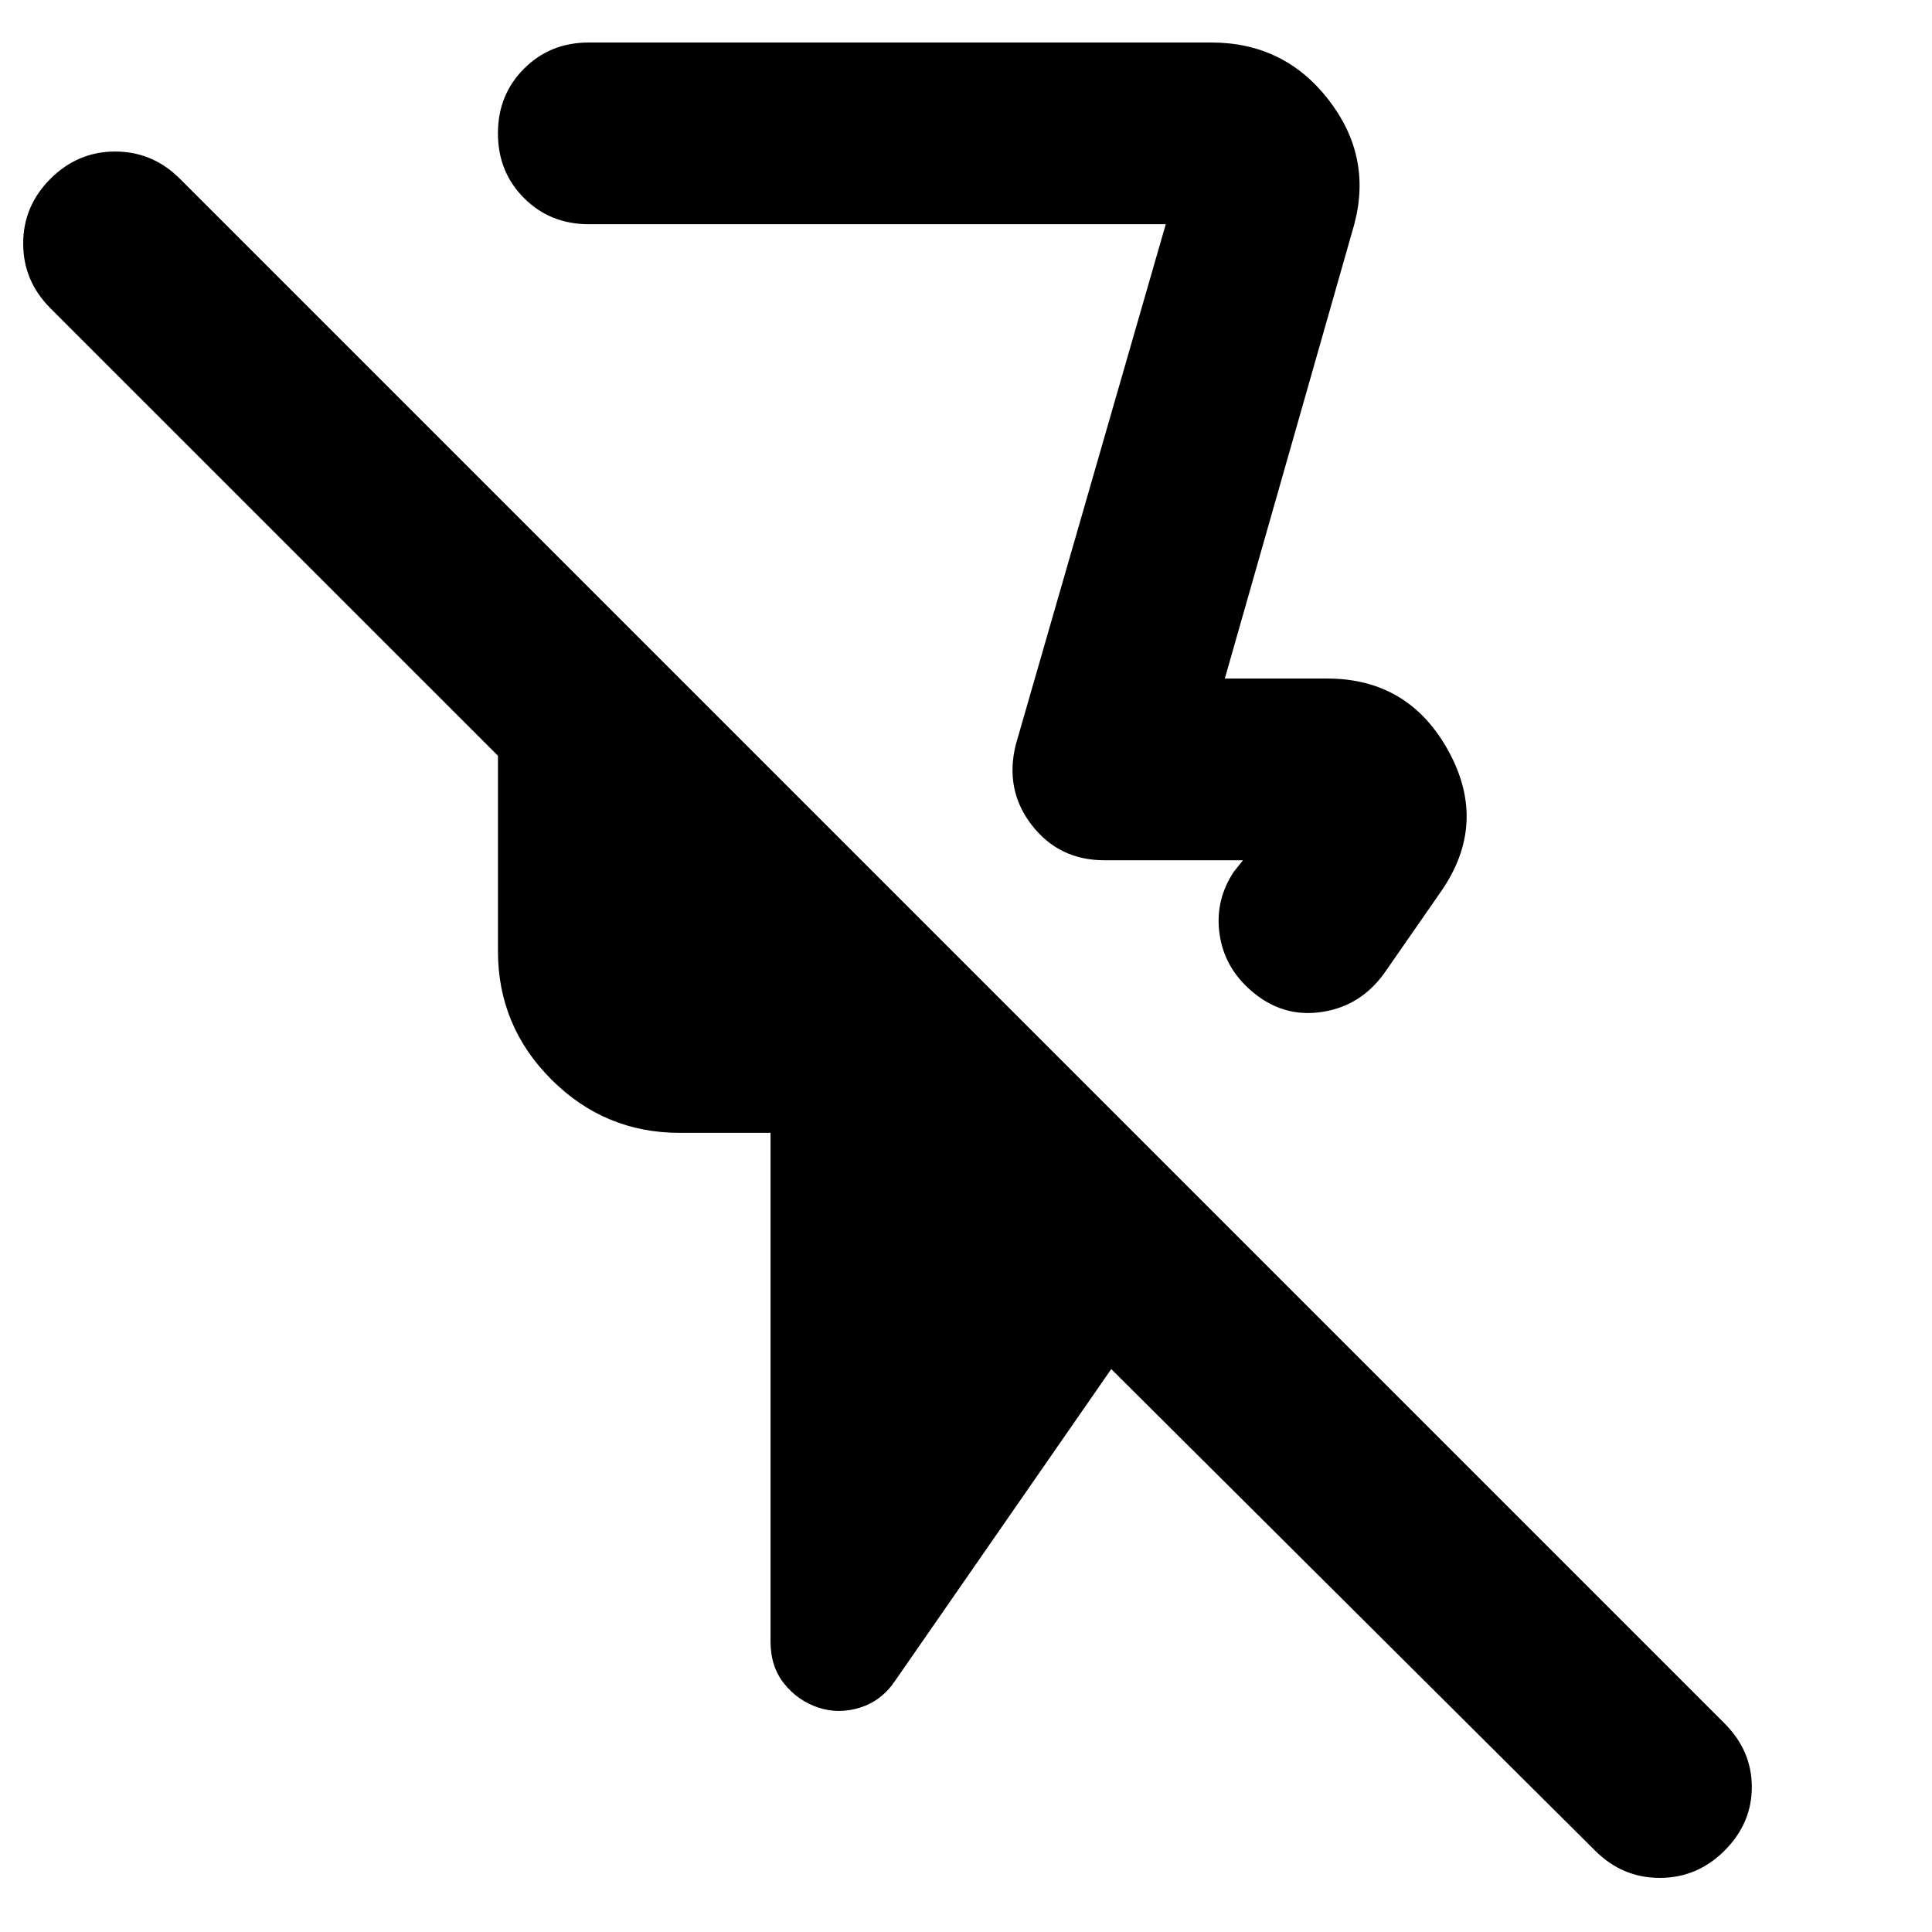 <svg
  xmlns="http://www.w3.org/2000/svg"
  viewBox="0 0 100 100"
  height="1"
  width="1"
>
  <path
    d="m 70.099,11.606 -6.702,23.515 h 5.291 q 4.233,0 6.29,3.762 2.058,3.762 -0.412,7.29 l -2.939,4.233 q -1.293,1.764 -3.41,1.999 -2.116,0.235 -3.762,-1.411 -1.176,-1.176 -1.352,-2.822 -0.176,-1.646 0.764,-3.057 l 0.47,-0.588 h -7.172 q -2.351,0 -3.762,-1.822 -1.411,-1.822 -0.823,-4.174 l 7.76,-26.925 H 30.476 q -1.999,0 -3.351,-1.352 -1.352,-1.352 -1.352,-3.351 0,-1.999 1.352,-3.351 Q 28.477,2.2 30.476,2.2 h 32.215 q 3.762,0 6.055,2.939 2.293,2.939 1.352,6.467 z M 82.561,95.789 57.518,70.863 46.349,86.971 q -0.705,1.058 -1.822,1.411 -1.117,0.353 -2.175,0 -1.058,-0.353 -1.764,-1.235 -0.705,-0.882 -0.705,-2.175 V 58.636 h -4.703 q -3.88,0 -6.643,-2.763 -2.763,-2.763 -2.763,-6.643 V 39.118 L 2.611,15.956 Q 1.2,14.545 1.2,12.605 q 0,-1.94 1.411,-3.351 1.411,-1.411 3.351,-1.411 1.94,0 3.351,1.411 l 79.95,79.95 q 1.411,1.411 1.411,3.292 0,1.881 -1.411,3.292 -1.411,1.411 -3.351,1.411 -1.94,0 -3.351,-1.411 z M 45.055,29.948 Z"
    style="stroke-width:0.118" 
  />
</svg>
